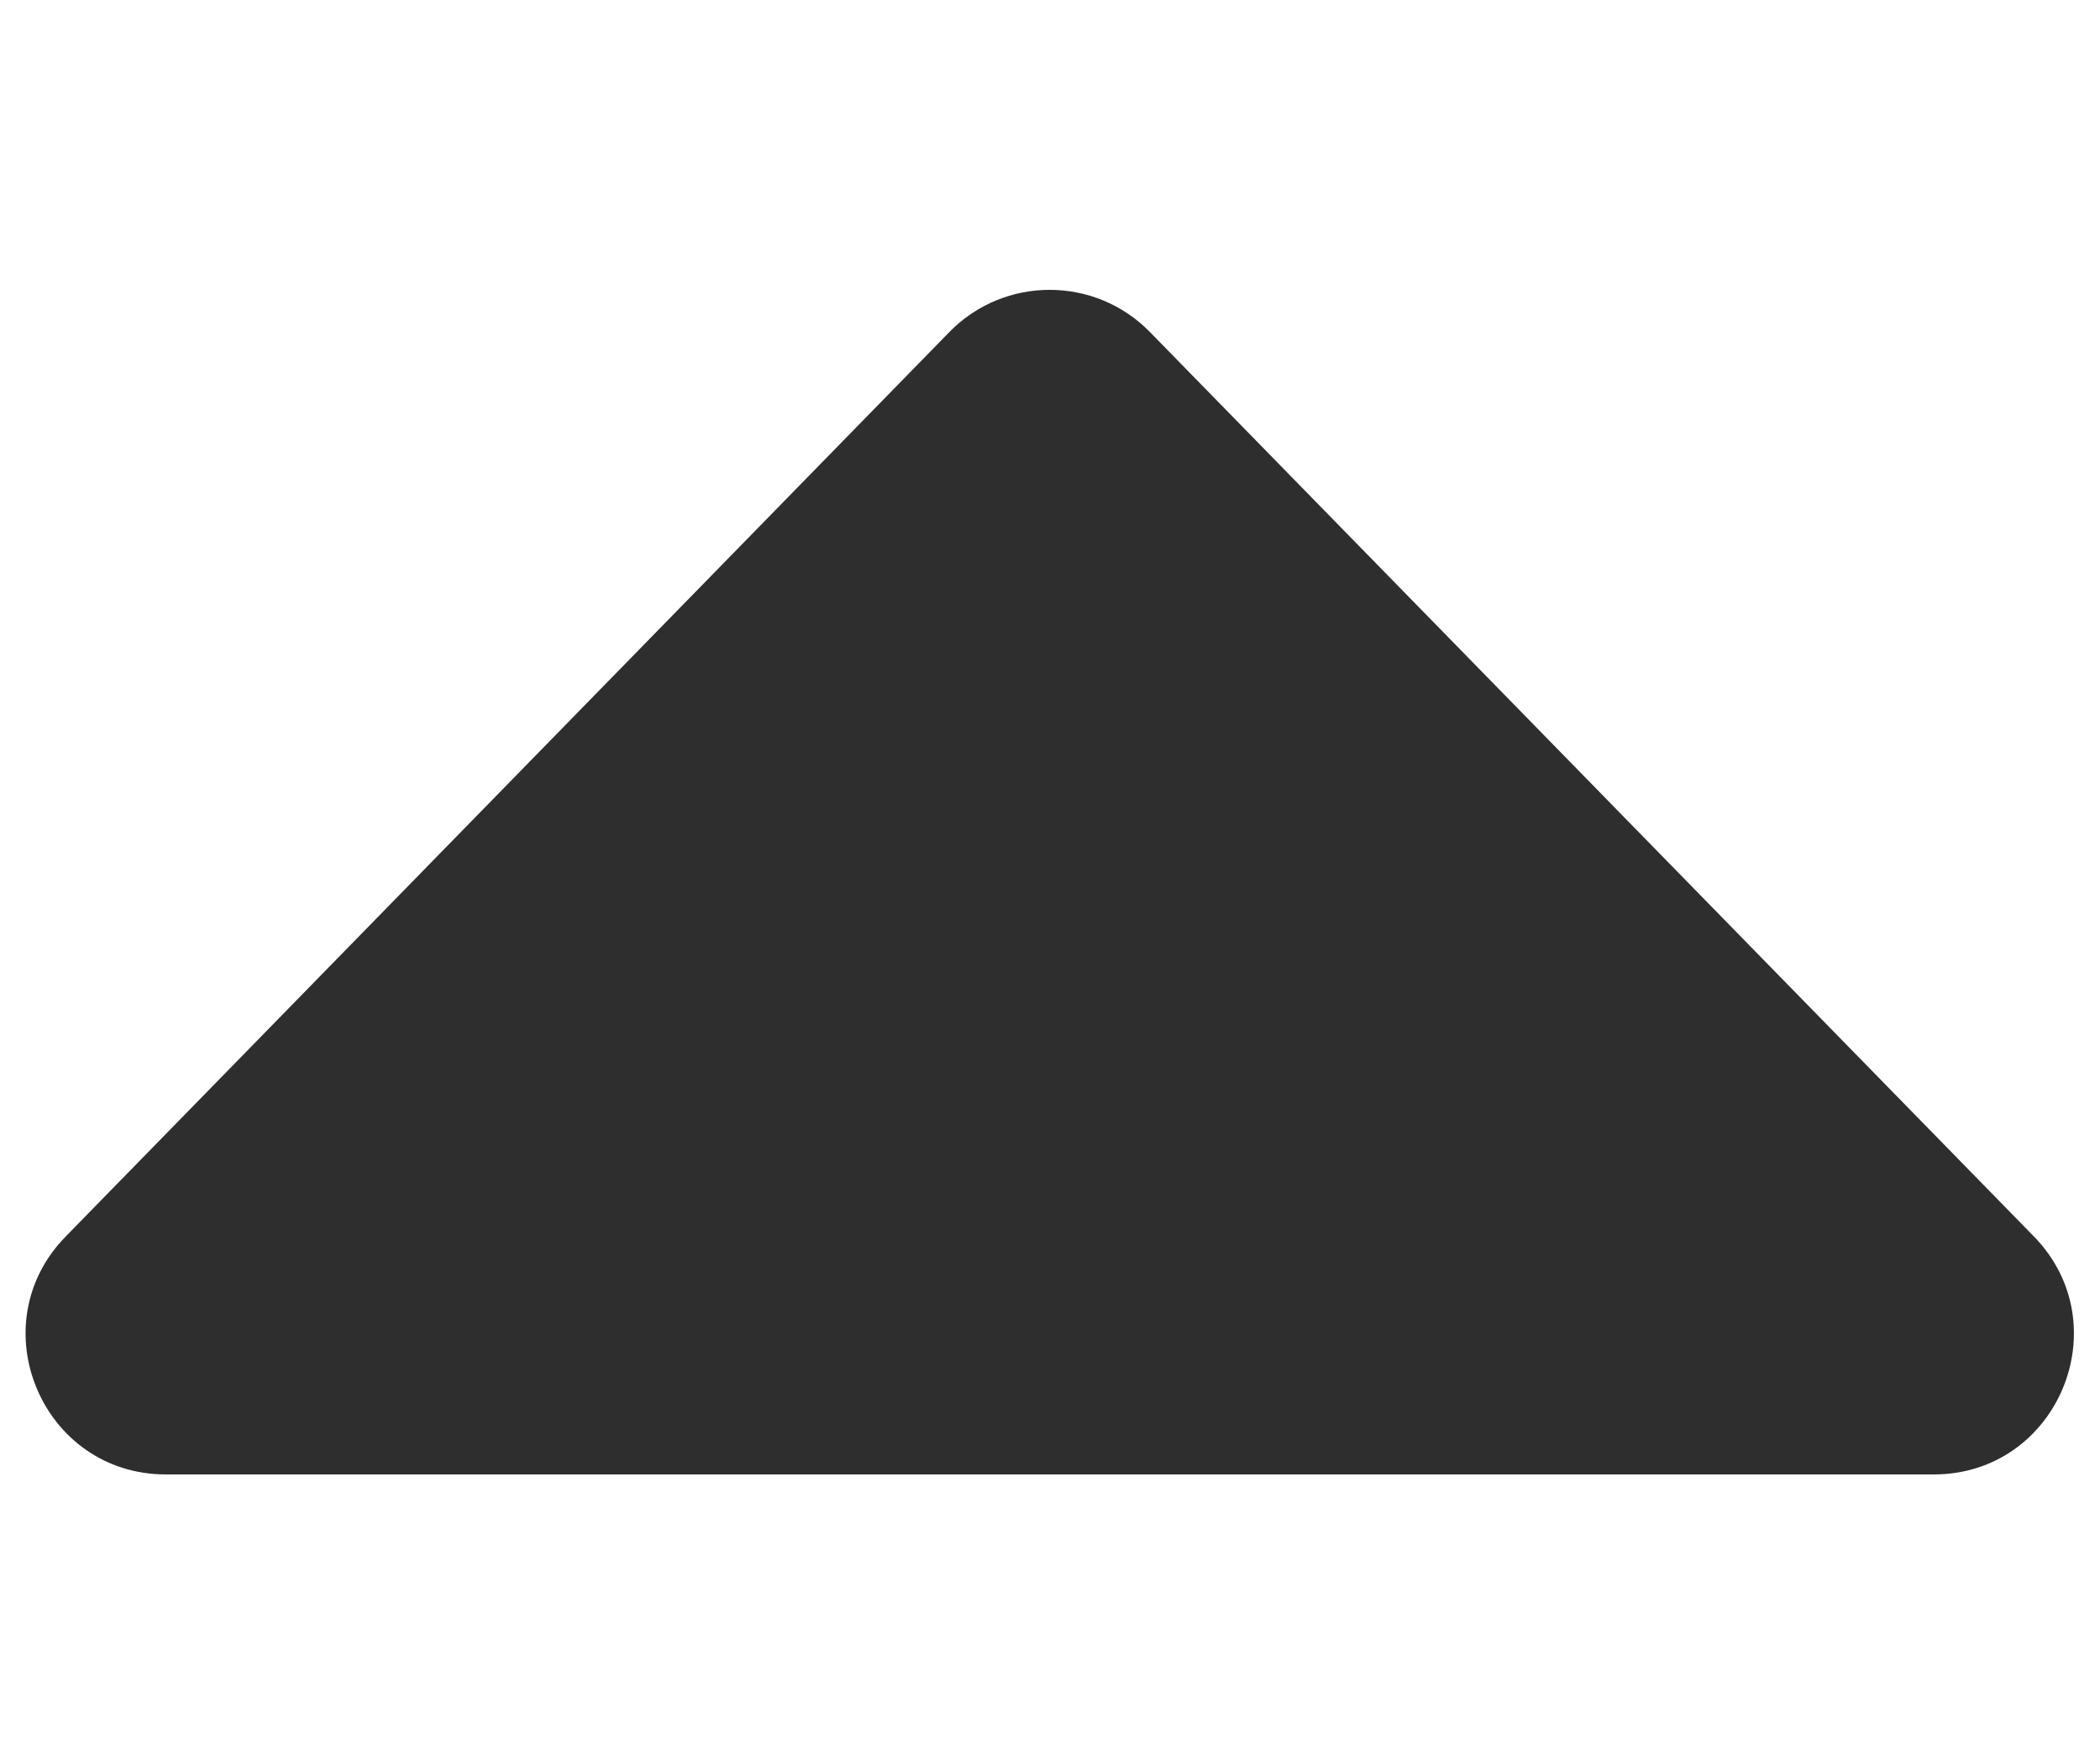 <svg width="6" height="5" viewBox="0 0 6 5" fill="none" xmlns="http://www.w3.org/2000/svg">
<path d="M2.713 0.948C2.87 0.788 3.128 0.788 3.285 0.948L5.811 3.532C6.058 3.785 5.879 4.212 5.525 4.212H0.474C0.12 4.212 -0.06 3.785 0.188 3.532L2.713 0.948Z" fill="#2E2E2E"/>
</svg>
